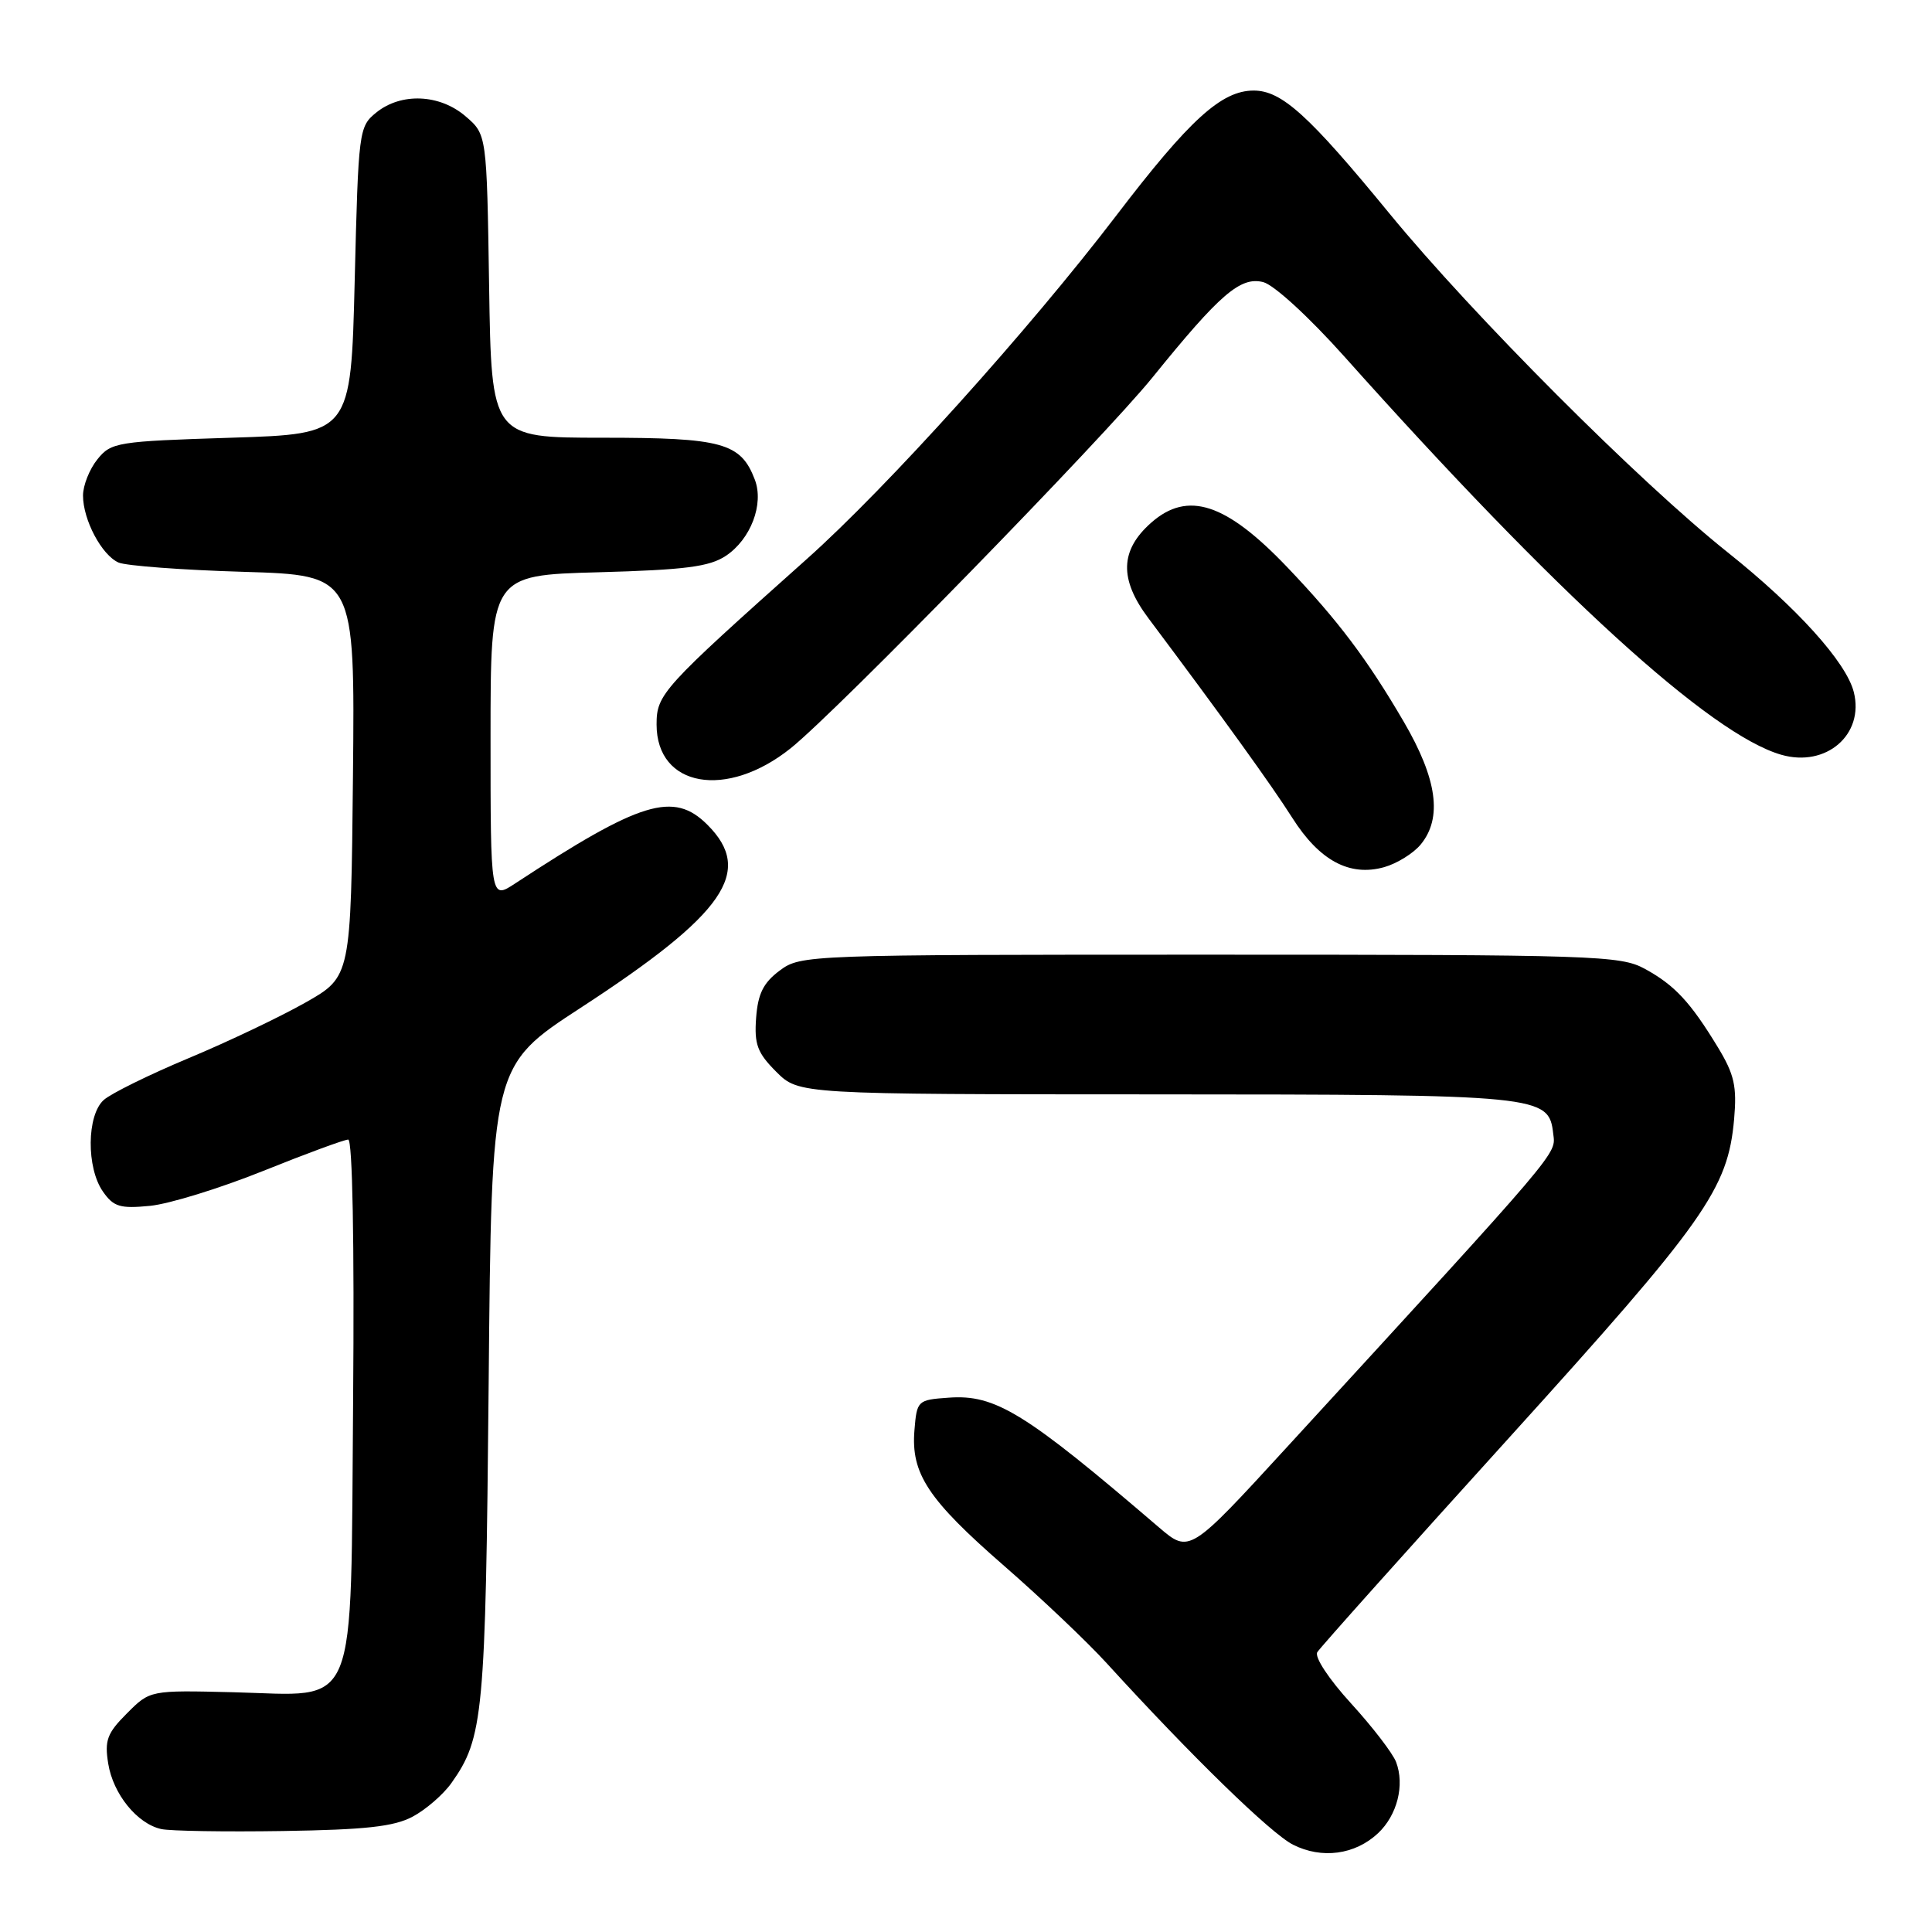 <?xml version="1.0" encoding="UTF-8" standalone="no"?>
<!DOCTYPE svg PUBLIC "-//W3C//DTD SVG 1.1//EN" "http://www.w3.org/Graphics/SVG/1.1/DTD/svg11.dtd" >
<svg xmlns="http://www.w3.org/2000/svg" xmlns:xlink="http://www.w3.org/1999/xlink" version="1.1" viewBox="0 0 256 256">
 <g >
 <path fill="currentColor"
d=" M 182.60 242.91 C 185.14 240.52 186.15 236.53 184.99 233.48 C 184.55 232.32 181.86 228.82 179.02 225.71 C 176.08 222.49 174.15 219.57 174.55 218.92 C 174.93 218.30 186.37 205.51 199.97 190.50 C 225.99 161.77 228.96 157.56 229.78 148.29 C 230.16 143.95 229.81 142.37 227.64 138.79 C 223.99 132.78 221.90 130.53 217.94 128.37 C 214.70 126.61 211.40 126.50 160.32 126.50 C 106.85 126.50 106.11 126.53 103.32 128.60 C 101.15 130.22 100.43 131.66 100.19 134.87 C 99.93 138.38 100.35 139.51 102.86 142.02 C 105.85 145.00 105.85 145.00 153.17 145.01 C 204.34 145.03 205.22 145.12 205.81 150.22 C 206.14 153.03 207.26 151.71 170.55 191.73 C 157.61 205.84 157.61 205.84 153.55 202.37 C 135.82 187.17 131.89 184.74 125.69 185.20 C 121.58 185.49 121.49 185.58 121.17 189.50 C 120.69 195.26 122.95 198.69 133.08 207.51 C 137.97 211.77 144.07 217.56 146.64 220.38 C 157.89 232.72 168.39 242.94 171.33 244.43 C 175.15 246.36 179.55 245.77 182.60 242.91 Z  M 54.67 240.72 C 56.42 239.79 58.73 237.79 59.81 236.27 C 64.06 230.28 64.34 227.29 64.75 183.37 C 65.13 141.23 65.13 141.23 76.94 133.54 C 96.06 121.09 99.94 115.48 93.74 109.29 C 89.26 104.81 84.92 106.14 68.25 117.07 C 65.00 119.20 65.00 119.20 65.00 97.71 C 65.00 76.22 65.00 76.22 79.25 75.83 C 90.81 75.51 94.00 75.10 96.18 73.65 C 99.48 71.45 101.25 66.80 100.02 63.56 C 98.16 58.67 95.72 58.00 79.84 58.00 C 65.12 58.00 65.12 58.00 64.81 37.91 C 64.50 17.82 64.50 17.82 61.69 15.41 C 58.26 12.46 53.15 12.25 49.86 14.91 C 47.55 16.78 47.49 17.27 47.00 37.16 C 46.50 57.50 46.50 57.50 30.66 58.00 C 15.51 58.48 14.73 58.60 12.91 60.86 C 11.86 62.16 11.00 64.32 11.00 65.66 C 11.00 68.89 13.48 73.56 15.71 74.54 C 16.70 74.97 24.14 75.53 32.27 75.77 C 47.03 76.22 47.03 76.22 46.77 102.82 C 46.50 129.42 46.50 129.42 40.50 132.83 C 37.20 134.70 30.23 138.03 25.00 140.21 C 19.77 142.40 14.71 144.89 13.75 145.75 C 11.49 147.76 11.43 154.74 13.64 157.89 C 15.05 159.91 15.91 160.17 19.89 159.78 C 22.42 159.53 29.16 157.45 34.86 155.16 C 40.55 152.87 45.63 151.00 46.14 151.00 C 46.71 151.00 46.96 164.63 46.79 185.47 C 46.43 227.76 47.71 224.64 30.90 224.23 C 19.88 223.96 19.88 223.96 16.82 227.03 C 14.19 229.66 13.84 230.60 14.34 233.69 C 14.99 237.73 18.18 241.66 21.37 242.36 C 22.54 242.62 29.80 242.74 37.50 242.62 C 48.42 242.45 52.20 242.04 54.67 240.72 Z  M 188.25 111.90 C 191.15 108.38 190.44 103.23 186.01 95.64 C 181.17 87.35 177.28 82.19 170.58 75.17 C 162.46 66.66 157.39 64.99 152.55 69.25 C 148.40 72.91 148.28 76.74 152.18 81.93 C 162.09 95.16 168.48 104.03 171.23 108.36 C 174.83 114.04 178.83 116.19 183.42 114.90 C 185.11 114.42 187.29 113.07 188.25 111.90 Z  M 104.78 99.14 C 110.94 94.20 146.21 58.04 152.72 50.00 C 161.65 38.96 164.36 36.62 167.38 37.38 C 168.80 37.74 173.45 42.00 178.14 47.25 C 206.22 78.70 226.65 97.32 236.03 100.01 C 241.98 101.72 247.05 97.34 245.64 91.71 C 244.65 87.76 238.10 80.50 228.94 73.20 C 217.18 63.82 195.18 41.78 184.15 28.34 C 173.41 15.24 169.83 12.00 166.12 12.00 C 161.85 12.00 157.62 15.85 147.90 28.58 C 136.32 43.74 117.51 64.62 106.90 74.08 C 87.73 91.19 87.00 91.99 87.00 96.00 C 87.00 104.31 96.28 105.95 104.78 99.14 Z "/>
</g>
</svg>